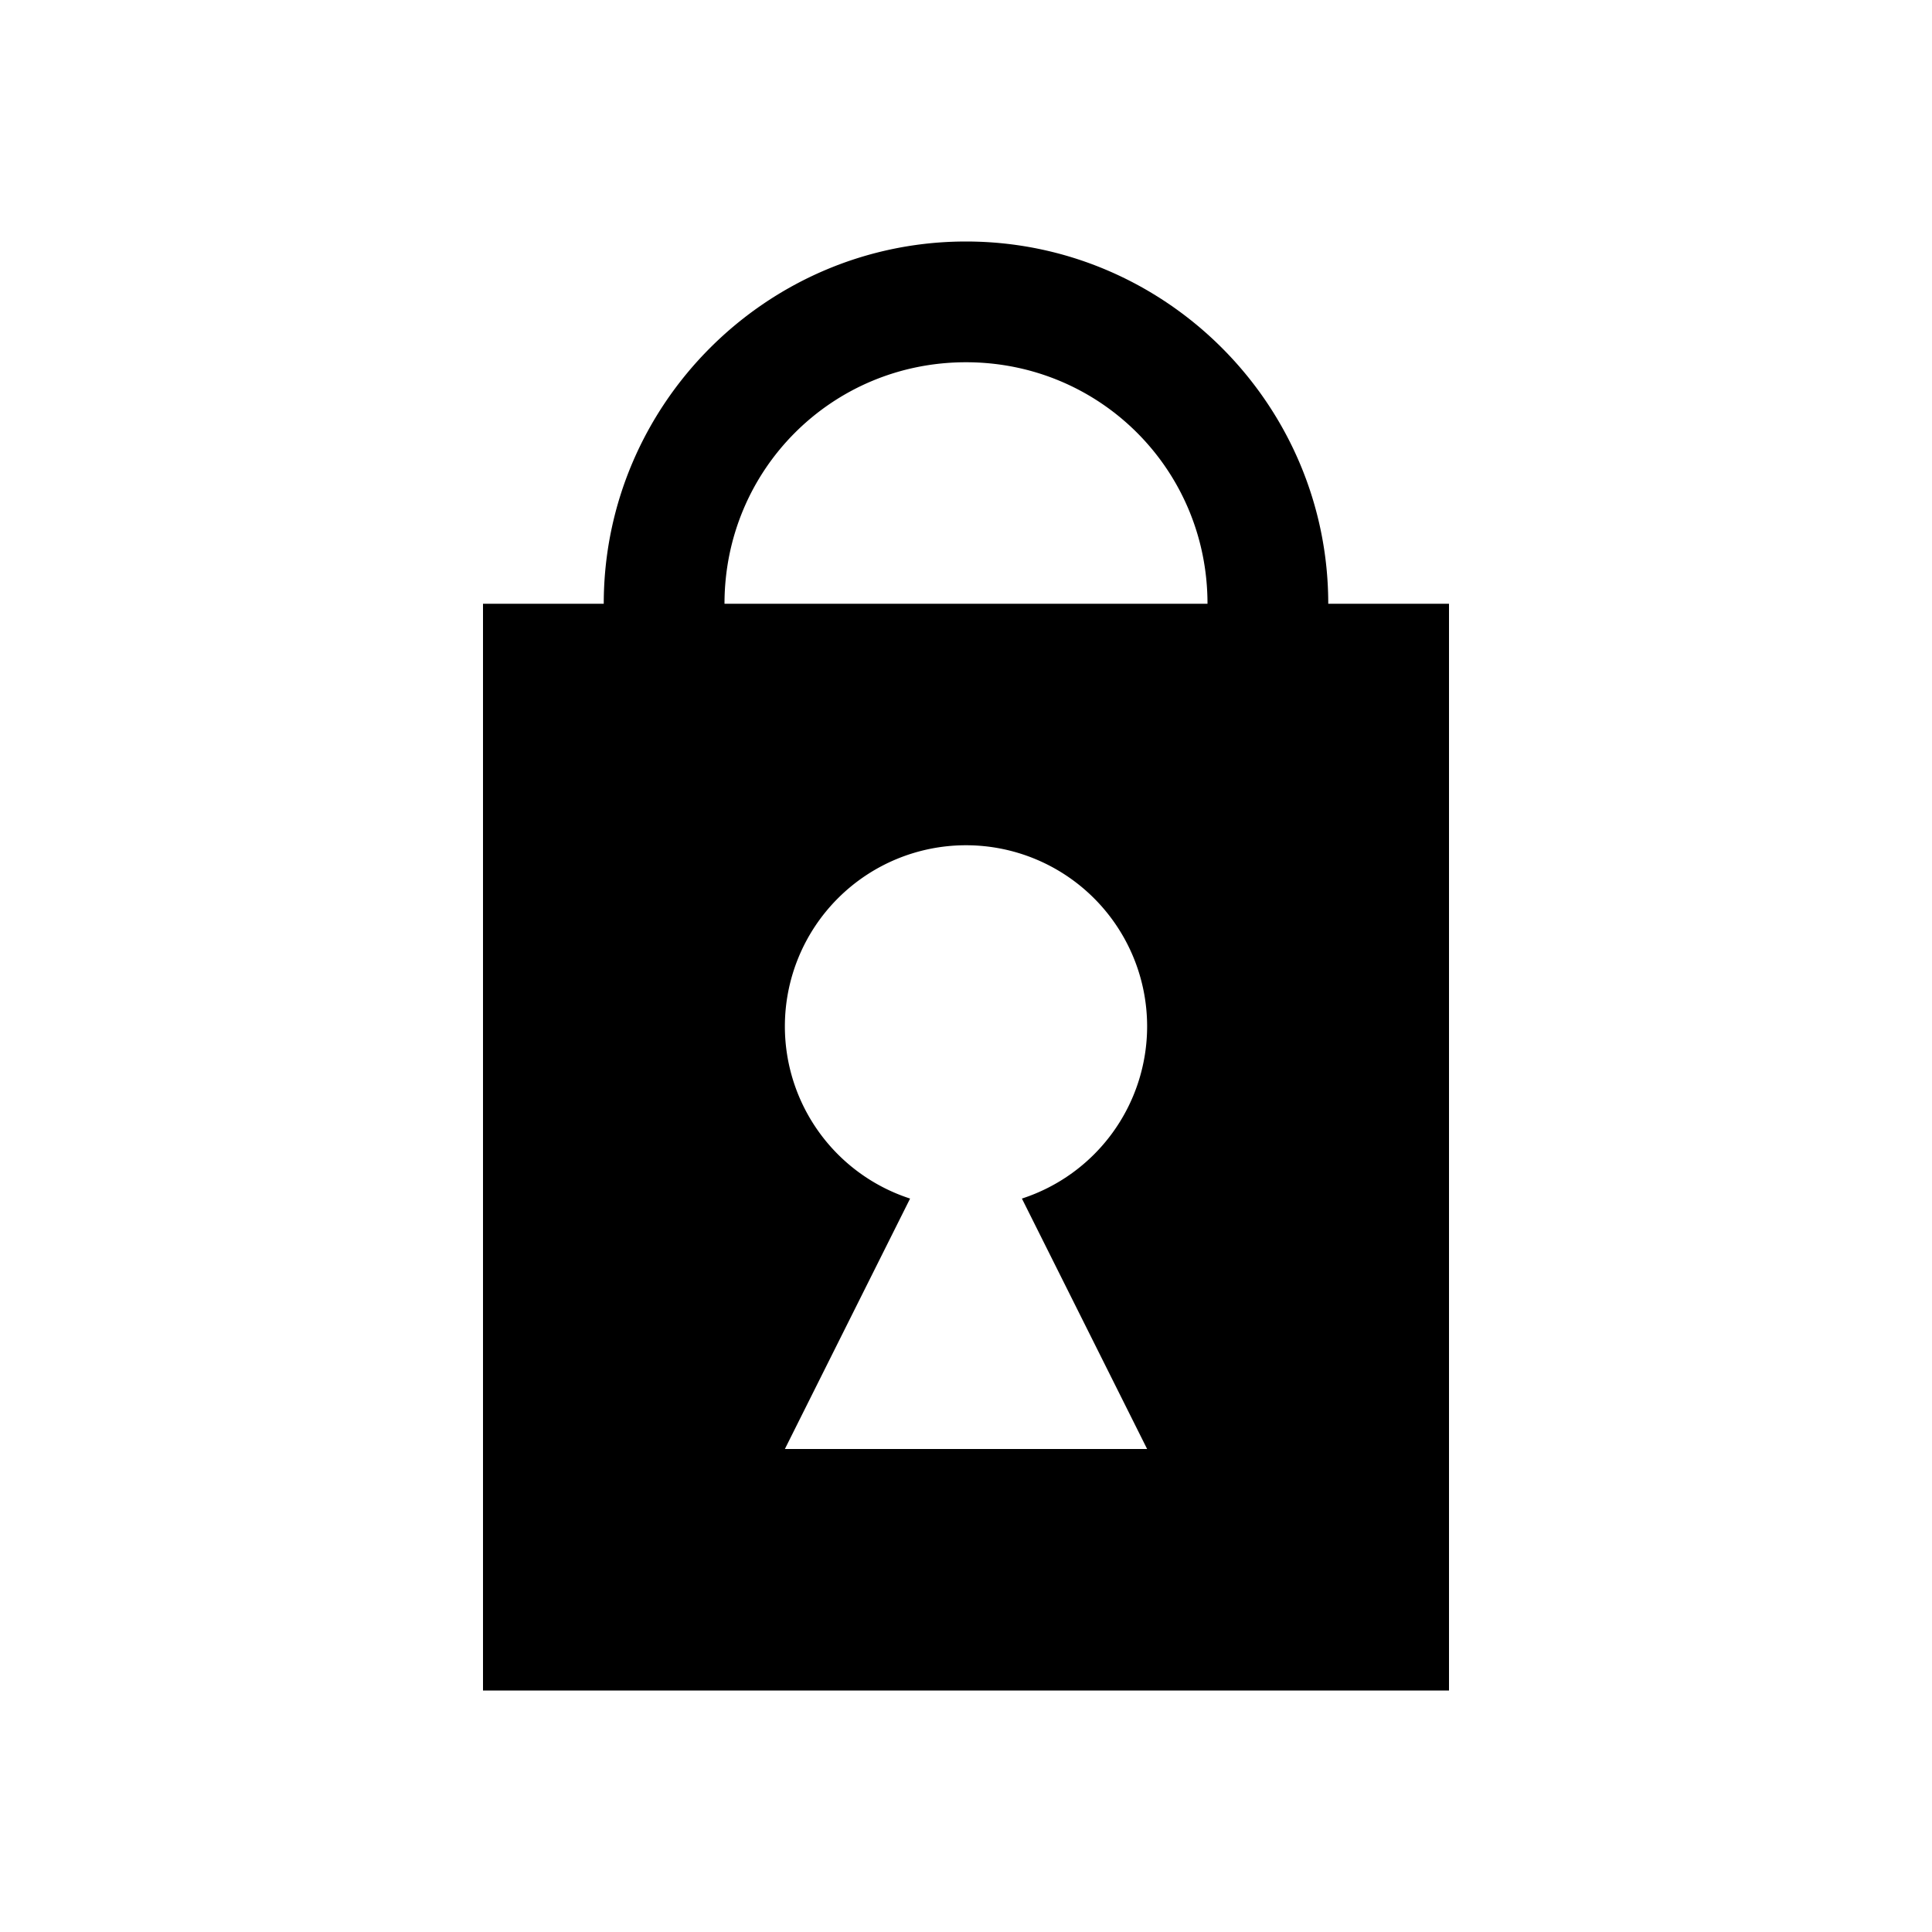 <?xml version="1.0" encoding="UTF-8" standalone="no"?>
<!-- Created with Inkscape (http://www.inkscape.org/) -->

<svg
   xmlns:dc="http://purl.org/dc/elements/1.1/"
   xmlns:cc="http://creativecommons.org/ns#"
   xmlns:rdf="http://www.w3.org/1999/02/22-rdf-syntax-ns#"
   xmlns:svg="http://www.w3.org/2000/svg"
   xmlns="http://www.w3.org/2000/svg"
   xmlns:sodipodi="http://sodipodi.sourceforge.net/DTD/sodipodi-0.dtd"
   xmlns:inkscape="http://www.inkscape.org/namespaces/inkscape"
   width="16"
   height="16"
   viewBox="0 0 16 16"
   id="svg2"
   version="1.1"
   inkscape:version="0.91 r13725"
   sodipodi:docname="lock-light.svg">
  <defs
     id="defs4" />
  <sodipodi:namedview
     id="base"
     pagecolor="#ffffff"
     bordercolor="#666666"
     borderopacity="1.0"
     inkscape:pageopacity="0"
     inkscape:pageshadow="2"
     inkscape:zoom="22.4"
     inkscape:cx="10.688527"
     inkscape:cy="3.8106117"
     inkscape:document-units="px"
     inkscape:current-layer="g4154"
     showgrid="true"
     units="px"
     inkscape:window-width="1680"
     inkscape:window-height="1007"
     inkscape:window-x="0"
     inkscape:window-y="0"
     inkscape:window-maximized="1">
    <inkscape:grid
       type="xygrid"
       id="grid4136"
       empspacing="4" />
    <inkscape:grid
       type="xygrid"
       id="grid4138"
       empspacing="4"
       originy="0.5"
       originx="0.5"
       snapvisiblegridlinesonly="true"
       dotted="true" />
  </sodipodi:namedview>
  <g
     inkscape:label="Layer 1"
     inkscape:groupmode="layer"
     id="layer1"
     transform="translate(0,-1036.362)">
    <g
       id="g4154"
       transform="translate(0,-1)">
      <path
         style="opacity:1;fill:#000000;fill-opacity:1;fill-rule:nonzero;stroke:none;stroke-width:1;stroke-linecap:butt;stroke-linejoin:miter;stroke-miterlimit:4;stroke-dasharray:none;stroke-opacity:1"
         d="M 8 2 C 6.349 2 5 3.349 5 5 L 4 5 L 4 14 L 12 14 L 12 5 L 11 5 C 11 3.349 9.651 2 8 2 z M 8 3 C 9.11 3 10 3.889 10 5 L 6 5 C 6 3.889 6.89 3 8 3 z M 8 7 A 1.5 1.5 0 0 1 9.5 8.5 A 1.5 1.5 0 0 1 8.463 9.926 L 9.5 12 L 6.5 12 L 7.537 9.926 A 1.5 1.5 0 0 1 6.5 8.5 A 1.5 1.5 0 0 1 8 7 z "
         transform="translate(0,1037.362)"
         id="rect4150" />
    </g>
  </g>
</svg>
